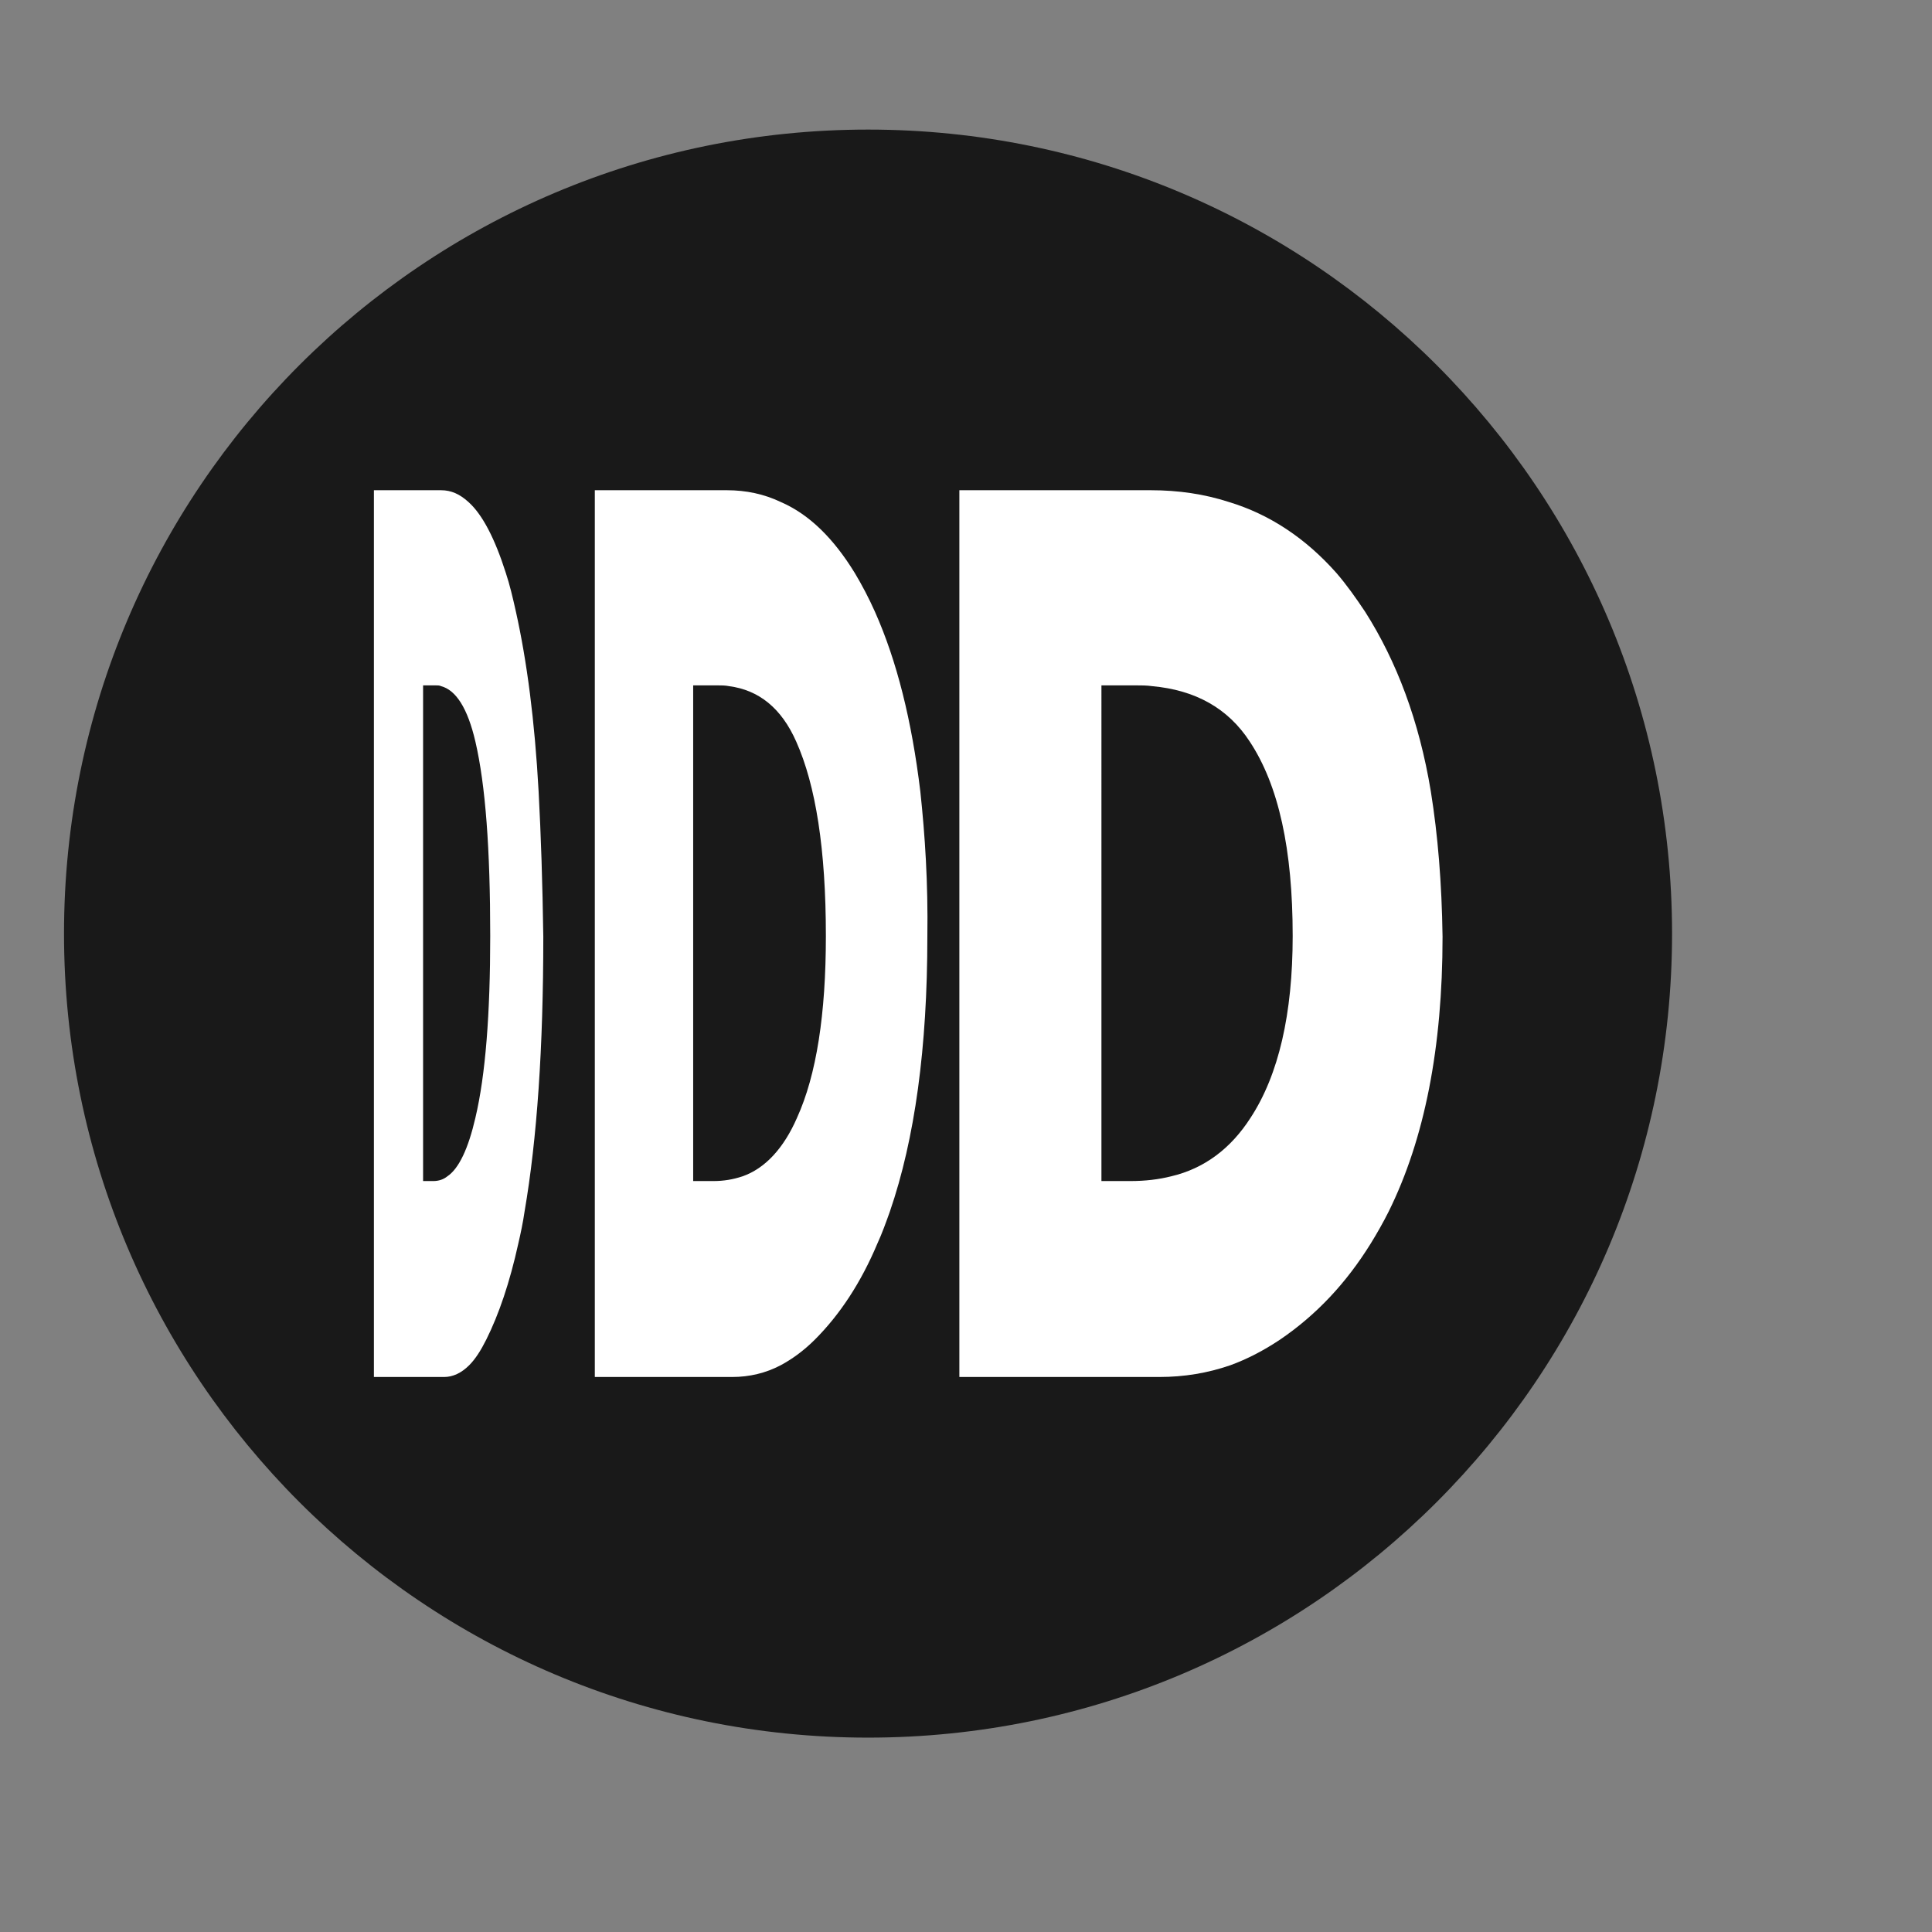 <?xml version="1.0" encoding="utf-8"?>
<!-- Generator: Adobe Illustrator 17.1.0, SVG Export Plug-In . SVG Version: 6.00 Build 0)  -->
<!DOCTYPE svg PUBLIC "-//W3C//DTD SVG 1.1//EN" "http://www.w3.org/Graphics/SVG/1.1/DTD/svg11.dtd">
<svg version="1.1" id="Слой_1" xmlns="http://www.w3.org/2000/svg" xmlns:xlink="http://www.w3.org/1999/xlink" x="0px" y="0px"
	 viewBox="0 0 247.5 247.5" enable-background="new 0 0 247.5 247.5" xml:space="preserve">
<rect x="0" y="0" width="247.5" height="247.5" fill="#808080" stroke="none"/>
<path fill="#191919" d="M214.2,119.6c0,56.9-46.1,103-103,103s-103-46.1-103-103c0-56.9,46.1-103,103-103S214.2,62.7,214.2,119.6"/>
<path fill="#FFFFFF" d="M69,101.4c-0.5-9.1-1.5-16.7-2.9-23c-0.4-1.8-0.8-3.5-1.3-5v0l0,0c-1.4-4.4-3-7.5-4.8-9.1
	c-1.1-1-2.2-1.5-3.5-1.5c-0.1,0-0.1,0-0.2,0h-8.4v113.6h9c1.1,0,2.2-0.5,3.2-1.5c0.8-0.8,1.5-1.9,2.2-3.3c1.6-3.2,3-7.3,4.1-12.3
	c0.3-1.3,0.6-2.7,0.8-4.1v0c1.6-9.3,2.4-21,2.4-35.2C69.5,113.1,69.3,107,69,101.4 M55.5,151.3h-1.3V87.8h1.6c0.3,0,0.5,0,0.7,0.1
	c1.9,0.5,3.4,2.8,4.4,7.1c1.3,5.6,1.9,13.8,1.9,24.9c0,10-0.6,17.8-1.9,23.3c-0.9,3.9-2.1,6.5-3.6,7.5
	C56.8,151.1,56.2,151.3,55.5,151.3"/>
<path fill="#FFFFFF" d="M117.9,101.4c-1.1-9.1-3-16.7-5.8-23c-0.8-1.8-1.7-3.5-2.6-5v0l0,0c-2.7-4.4-5.8-7.5-9.5-9.1
	c-2.1-1-4.4-1.5-6.9-1.5c-0.1,0-0.2,0-0.4,0H76.2v113.6h17.6c2.2,0,4.3-0.5,6.2-1.5c1.5-0.8,3-1.9,4.4-3.3c3.2-3.2,5.9-7.3,8-12.3
	c0.6-1.3,1.1-2.7,1.6-4.1v0c3.2-9.3,4.8-21,4.8-35.2C118.9,113.1,118.5,107,117.9,101.4 M91.4,151.3h-2.6V87.8h3.1
	c0.5,0,1,0,1.5,0.1c3.8,0.5,6.7,2.8,8.6,7.1c2.5,5.6,3.8,13.8,3.8,24.9c0,10-1.2,17.8-3.7,23.3c-1.7,3.9-4.1,6.5-7,7.5
	C93.9,151.1,92.7,151.3,91.4,151.3"/>
<path fill="#FFFFFF" d="M183.3,101.4c-1.5-9.1-4.4-16.7-8.4-23c-1.2-1.8-2.4-3.5-3.7-5v0l0,0c-3.9-4.4-8.5-7.5-13.8-9.1
	c-3.1-1-6.4-1.5-10-1.5c-0.2,0-0.4,0-0.5,0h-24v113.6h25.6c3.2,0,6.2-0.5,9.1-1.5c2.2-0.8,4.3-1.9,6.4-3.3
	c4.7-3.2,8.5-7.3,11.6-12.3c0.8-1.3,1.6-2.7,2.3-4.1v0c4.6-9.3,6.9-21,6.9-35.2C184.7,113.1,184.2,107,183.3,101.4 M144.8,151.3
	h-3.7V87.8h4.4c0.7,0,1.4,0,2.1,0.1c5.5,0.5,9.7,2.8,12.5,7.1c3.7,5.6,5.5,13.8,5.5,24.9c0,10-1.8,17.8-5.4,23.3
	c-2.5,3.9-5.9,6.5-10.2,7.5C148.4,151.1,146.7,151.3,144.8,151.3"/>
</svg>
